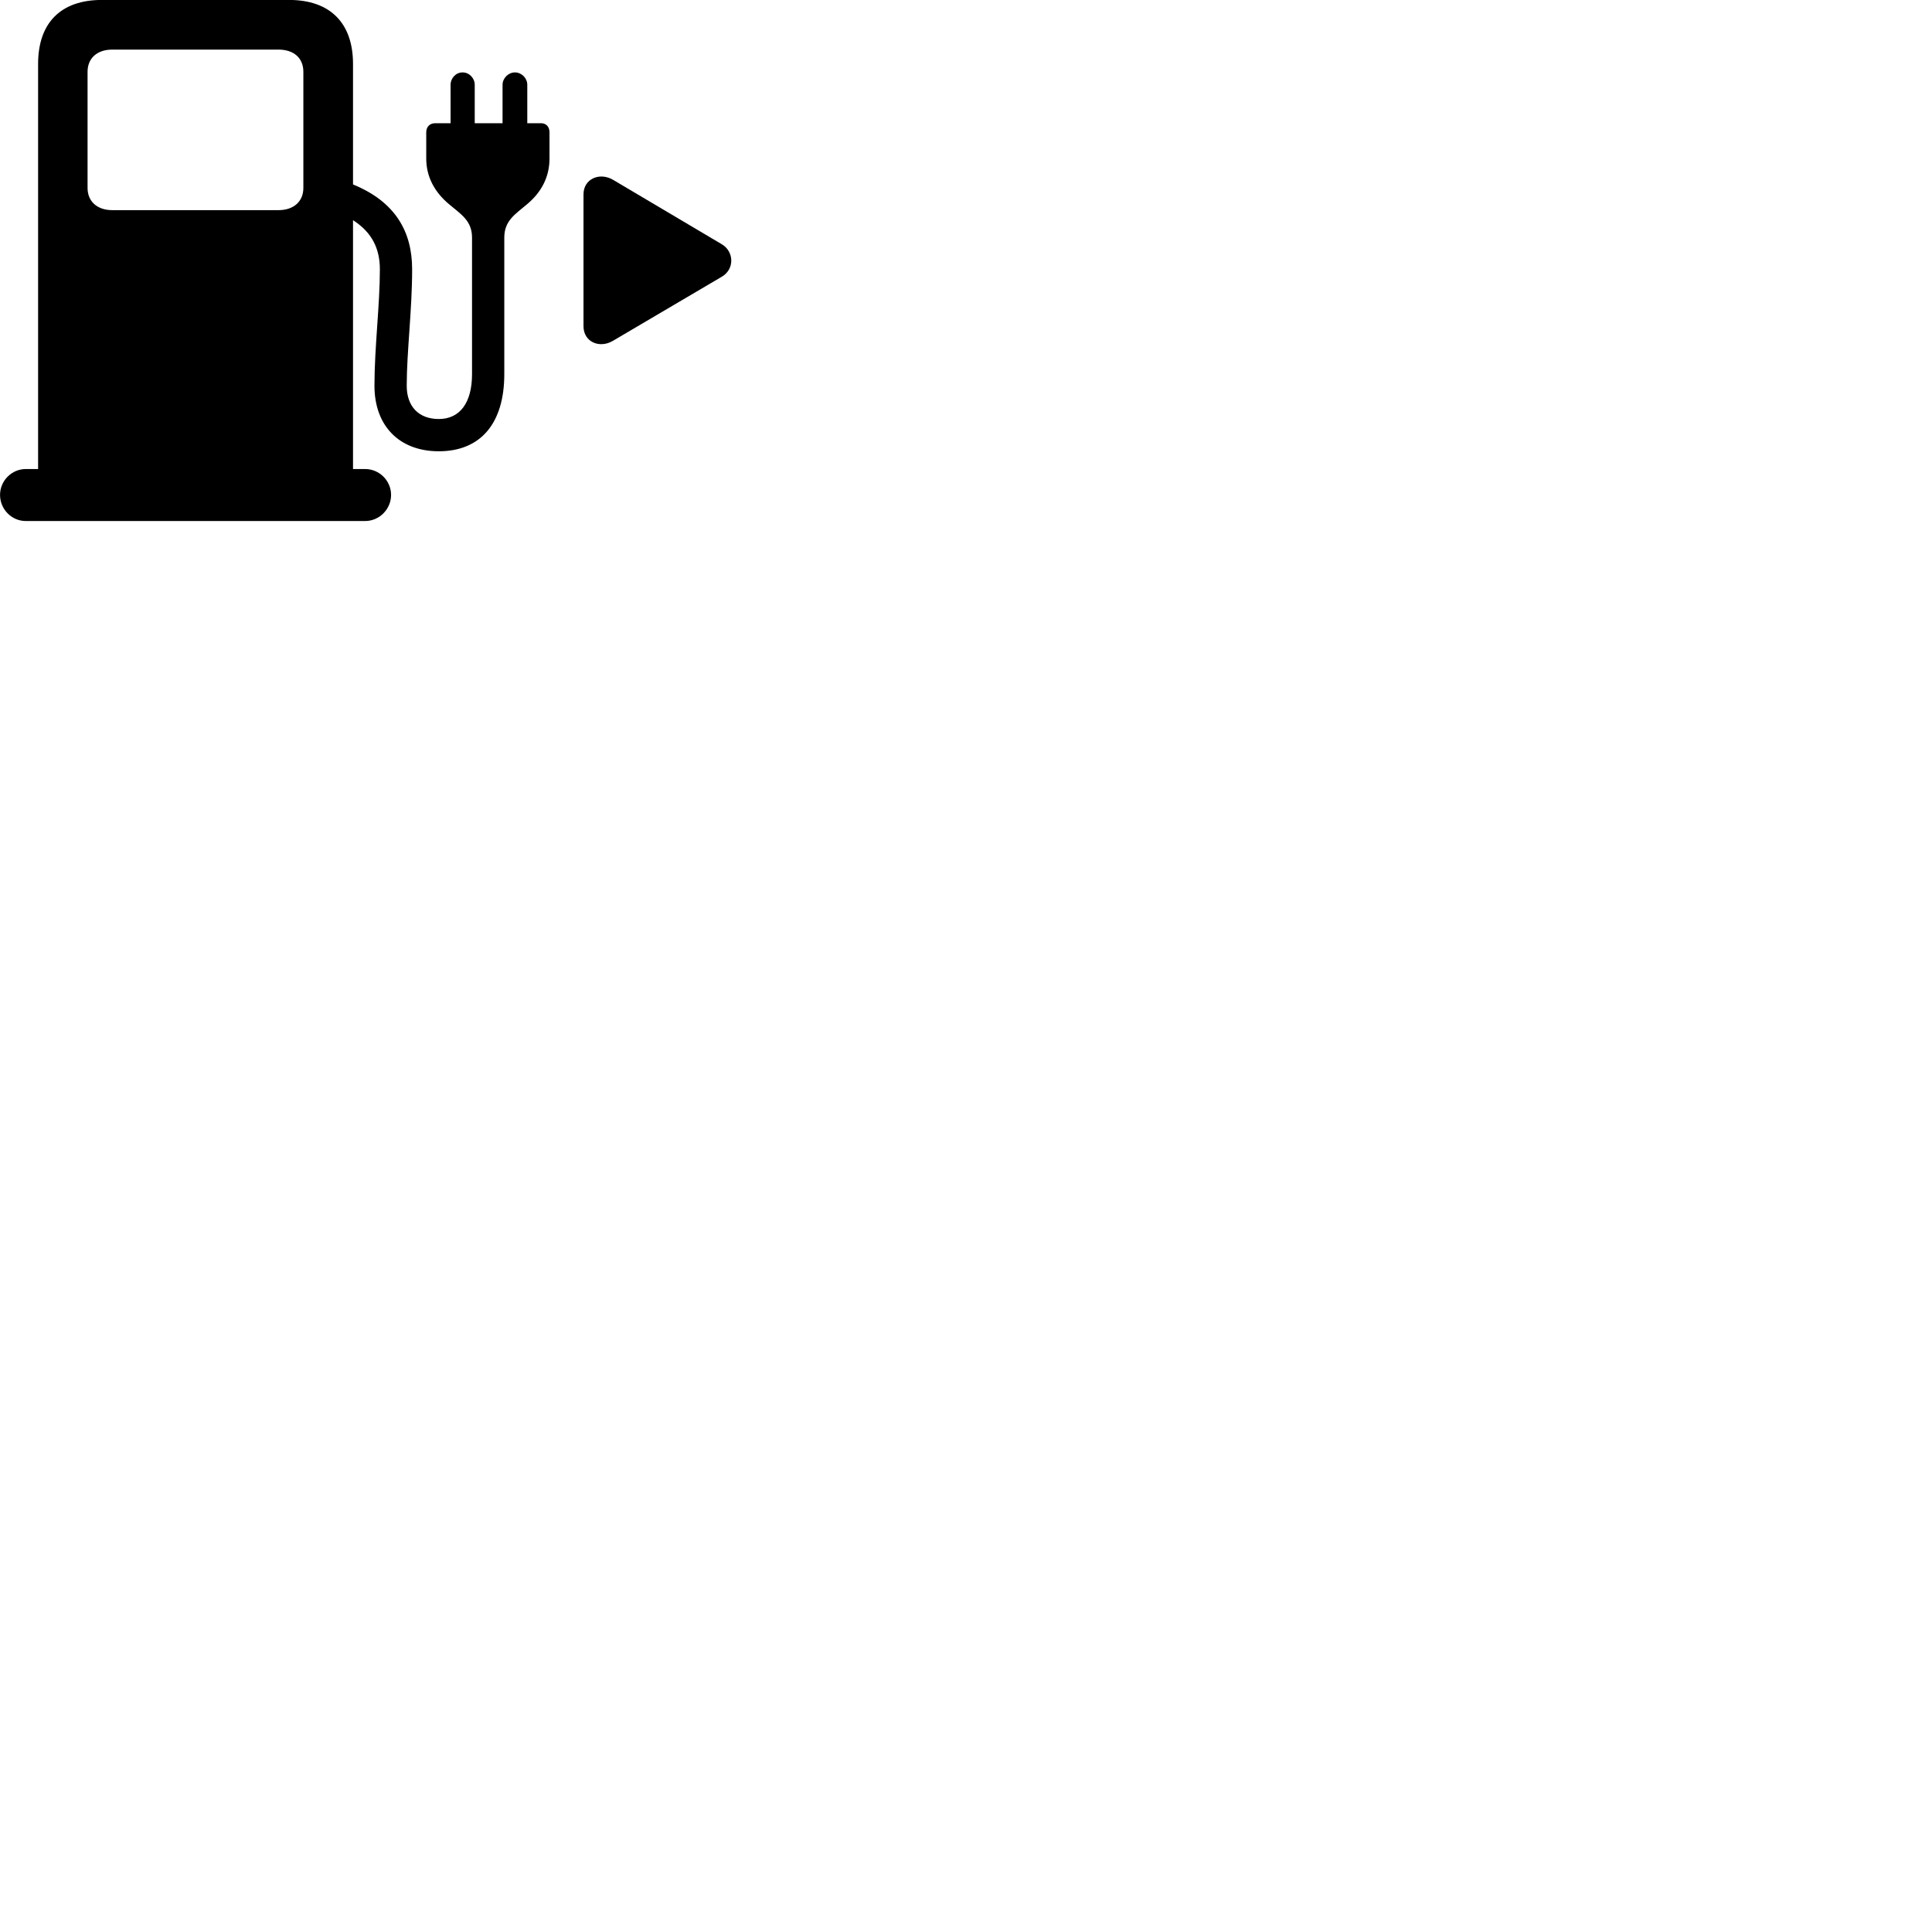 
        <svg xmlns="http://www.w3.org/2000/svg" viewBox="0 0 100 100">
            <path d="M0.002 25.617C0.002 26.358 0.602 26.968 1.332 26.968H18.902C19.632 26.968 20.242 26.358 20.242 25.617C20.242 24.878 19.632 24.277 18.902 24.277H18.272V11.398C19.262 12.027 19.662 12.887 19.662 13.938C19.662 15.797 19.382 17.968 19.382 19.968C19.382 22.047 20.672 23.358 22.712 23.358C24.872 23.358 26.102 21.918 26.102 19.367V12.297C26.102 11.418 26.672 11.088 27.272 10.578C28.032 9.947 28.442 9.148 28.442 8.207V6.848C28.442 6.558 28.262 6.378 28.012 6.378H27.292V4.388C27.292 4.048 27.002 3.748 26.652 3.748C26.312 3.748 26.012 4.048 26.012 4.388V6.378H24.572V4.388C24.572 4.048 24.292 3.748 23.942 3.748C23.592 3.748 23.322 4.048 23.322 4.388V6.378H22.522C22.252 6.378 22.062 6.558 22.062 6.848V8.207C22.062 9.148 22.492 9.947 23.252 10.578C23.852 11.088 24.432 11.418 24.432 12.297V19.367C24.432 20.848 23.802 21.688 22.712 21.688C21.682 21.688 21.052 21.047 21.052 19.968C21.052 18.207 21.332 16.047 21.332 13.938C21.332 11.977 20.452 10.438 18.272 9.547V3.308C18.272 1.188 17.082 -0.003 14.962 -0.003H5.272C3.142 -0.003 1.972 1.188 1.972 3.308V24.277H1.332C0.612 24.277 0.002 24.878 0.002 25.617ZM5.812 10.877C5.032 10.877 4.532 10.428 4.532 9.727V3.717C4.532 3.007 5.032 2.567 5.812 2.567H14.412C15.212 2.567 15.702 3.007 15.702 3.717V9.727C15.702 10.428 15.202 10.877 14.412 10.877ZM37.352 12.637L31.732 9.307C31.032 8.898 30.202 9.258 30.202 10.057V16.887C30.202 17.698 31.032 18.058 31.732 17.637L37.352 14.328C38.032 13.938 38.002 13.018 37.352 12.637Z" />
        </svg>
    